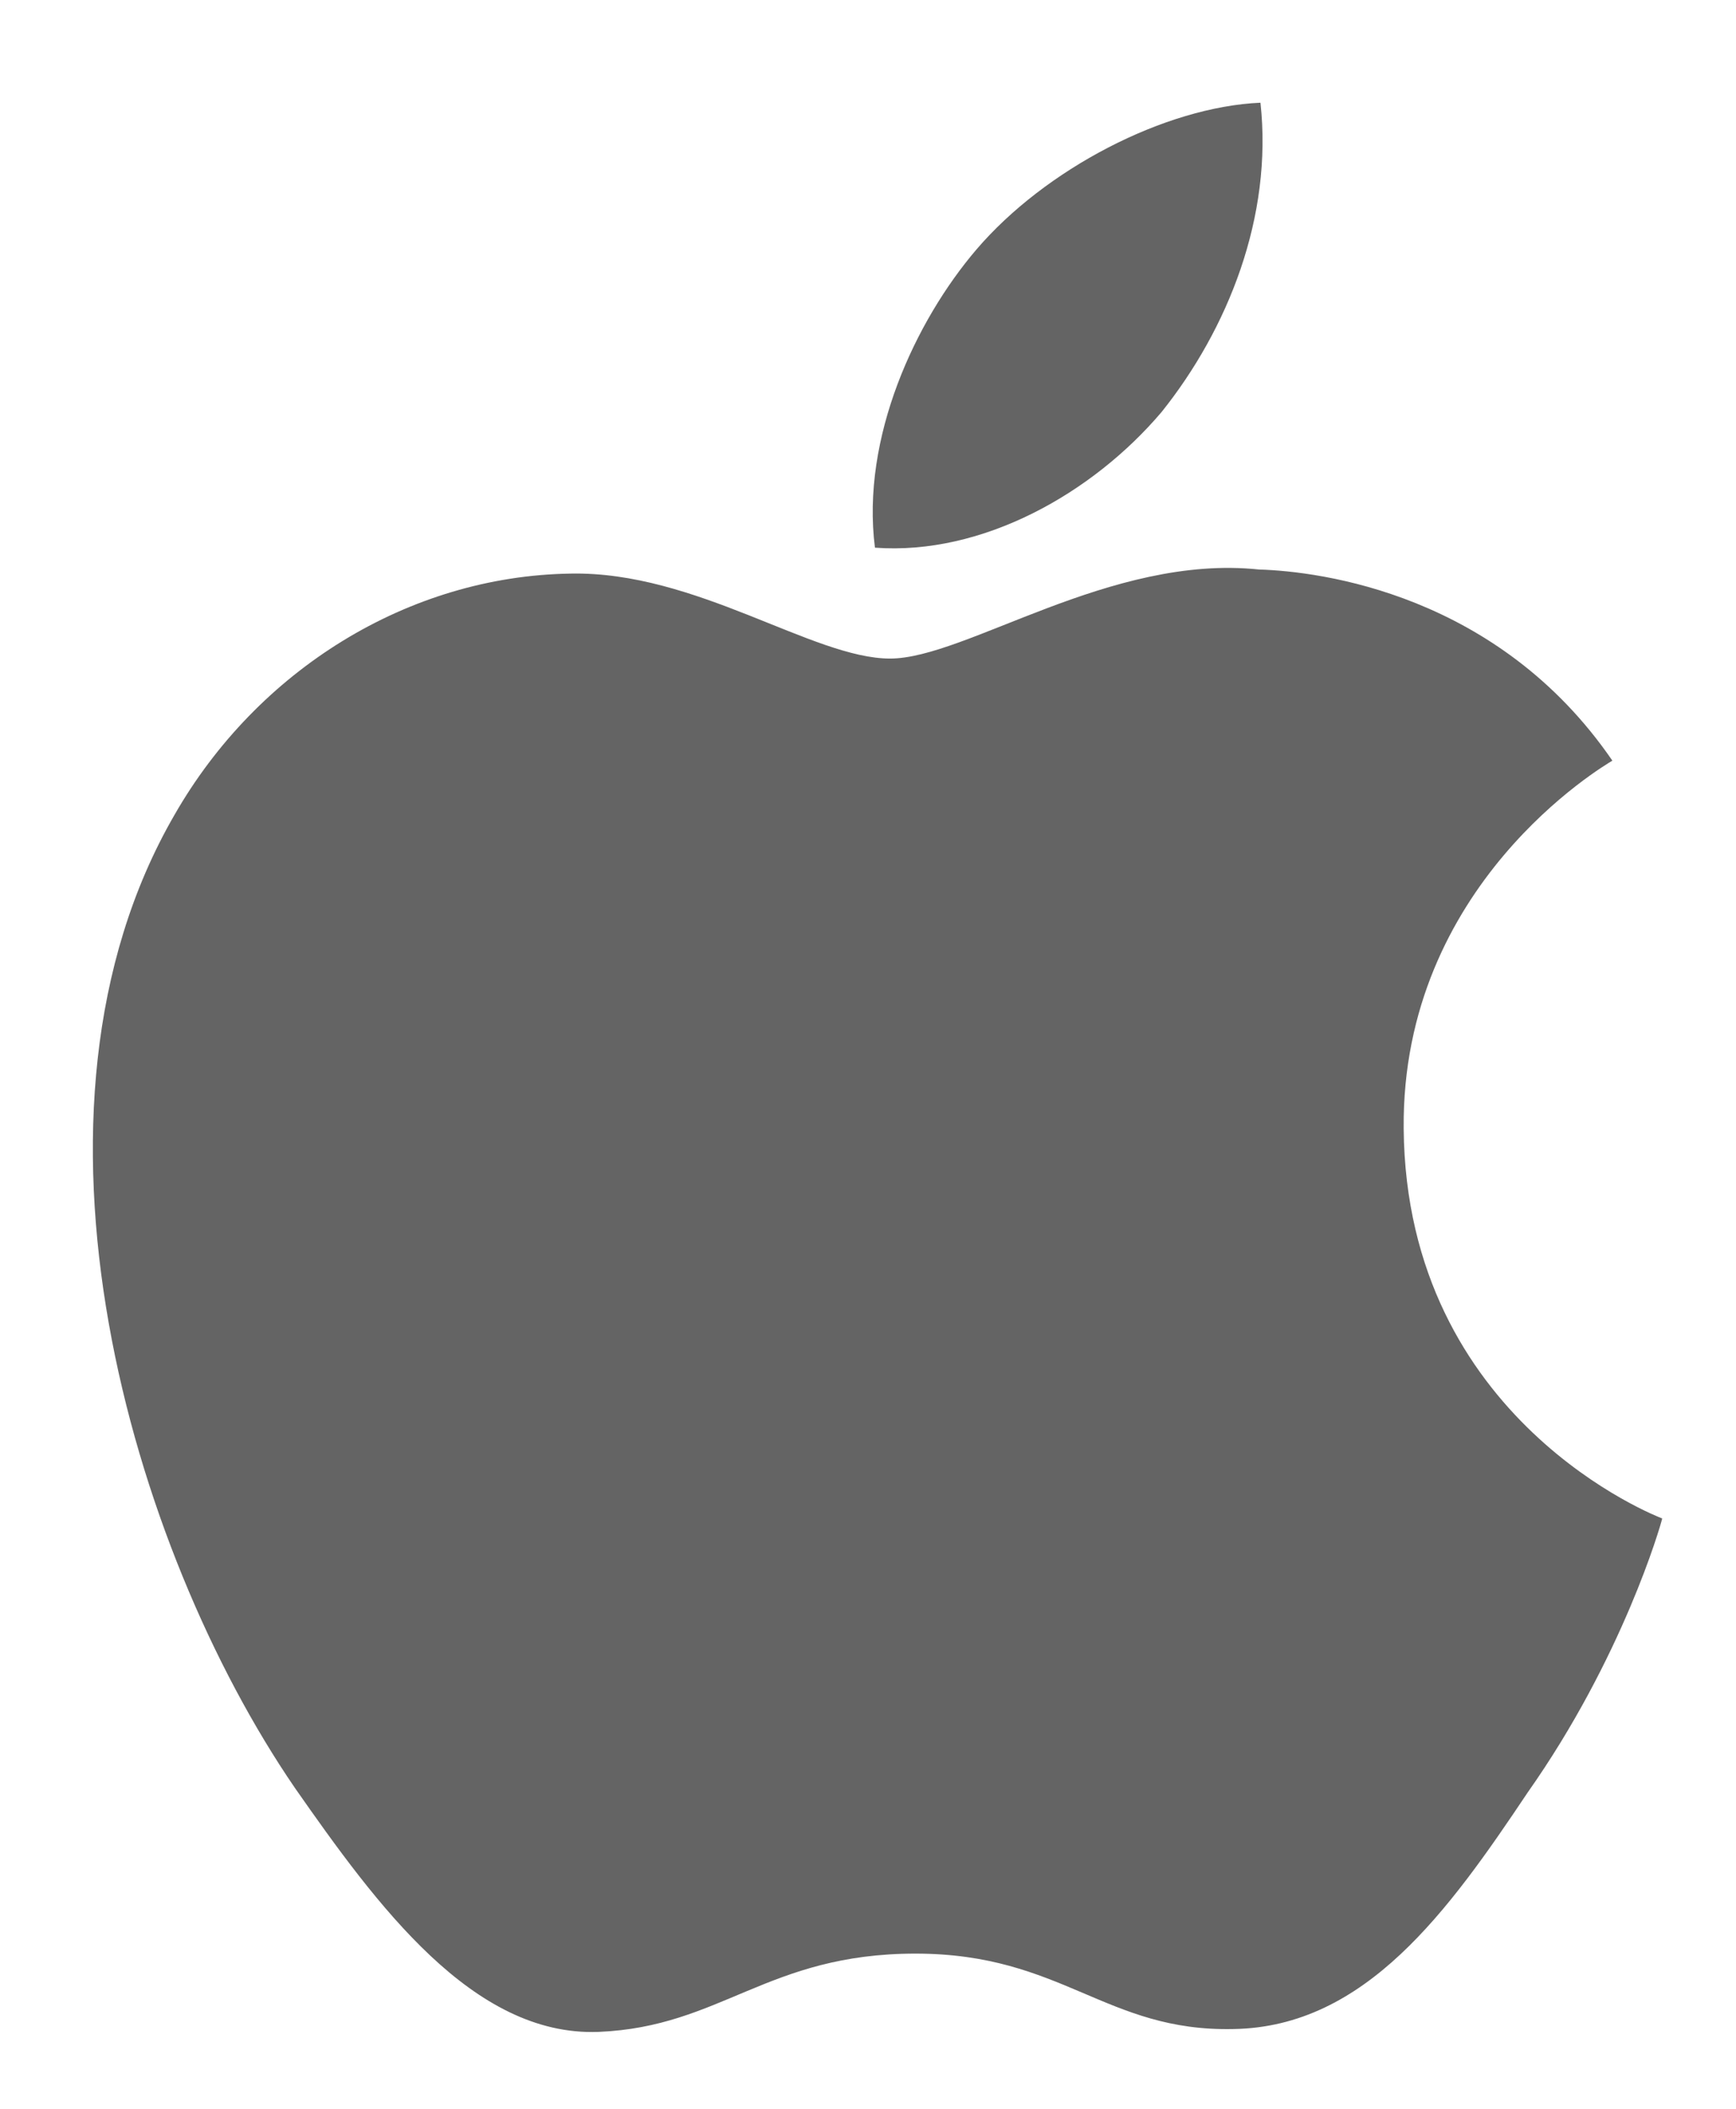 <svg width="14" height="17" viewBox="0 0 14 17" fill="none" xmlns="http://www.w3.org/2000/svg">
<path d="M11.32 9.098C11.302 7.133 12.929 6.177 13.003 6.132C12.082 4.789 10.654 4.606 10.152 4.591C8.953 4.465 7.789 5.309 7.178 5.309C6.555 5.309 5.614 4.603 4.6 4.624C3.295 4.644 2.075 5.4 1.405 6.573C0.023 8.965 1.054 12.48 2.378 14.413C3.04 15.36 3.814 16.418 4.826 16.38C5.817 16.34 6.187 15.749 7.383 15.749C8.568 15.749 8.915 16.38 9.948 16.357C11.012 16.34 11.681 15.405 12.32 14.45C13.085 13.365 13.393 12.296 13.405 12.241C13.38 12.232 11.34 11.454 11.32 9.098Z" fill="#646464"/>
<path d="M9.368 3.321C9.901 2.655 10.266 1.748 10.165 0.828C9.393 0.862 8.429 1.362 7.873 2.013C7.382 2.588 6.943 3.529 7.056 4.415C7.923 4.479 8.812 3.977 9.368 3.321Z" fill="#646464"/>
</svg>

